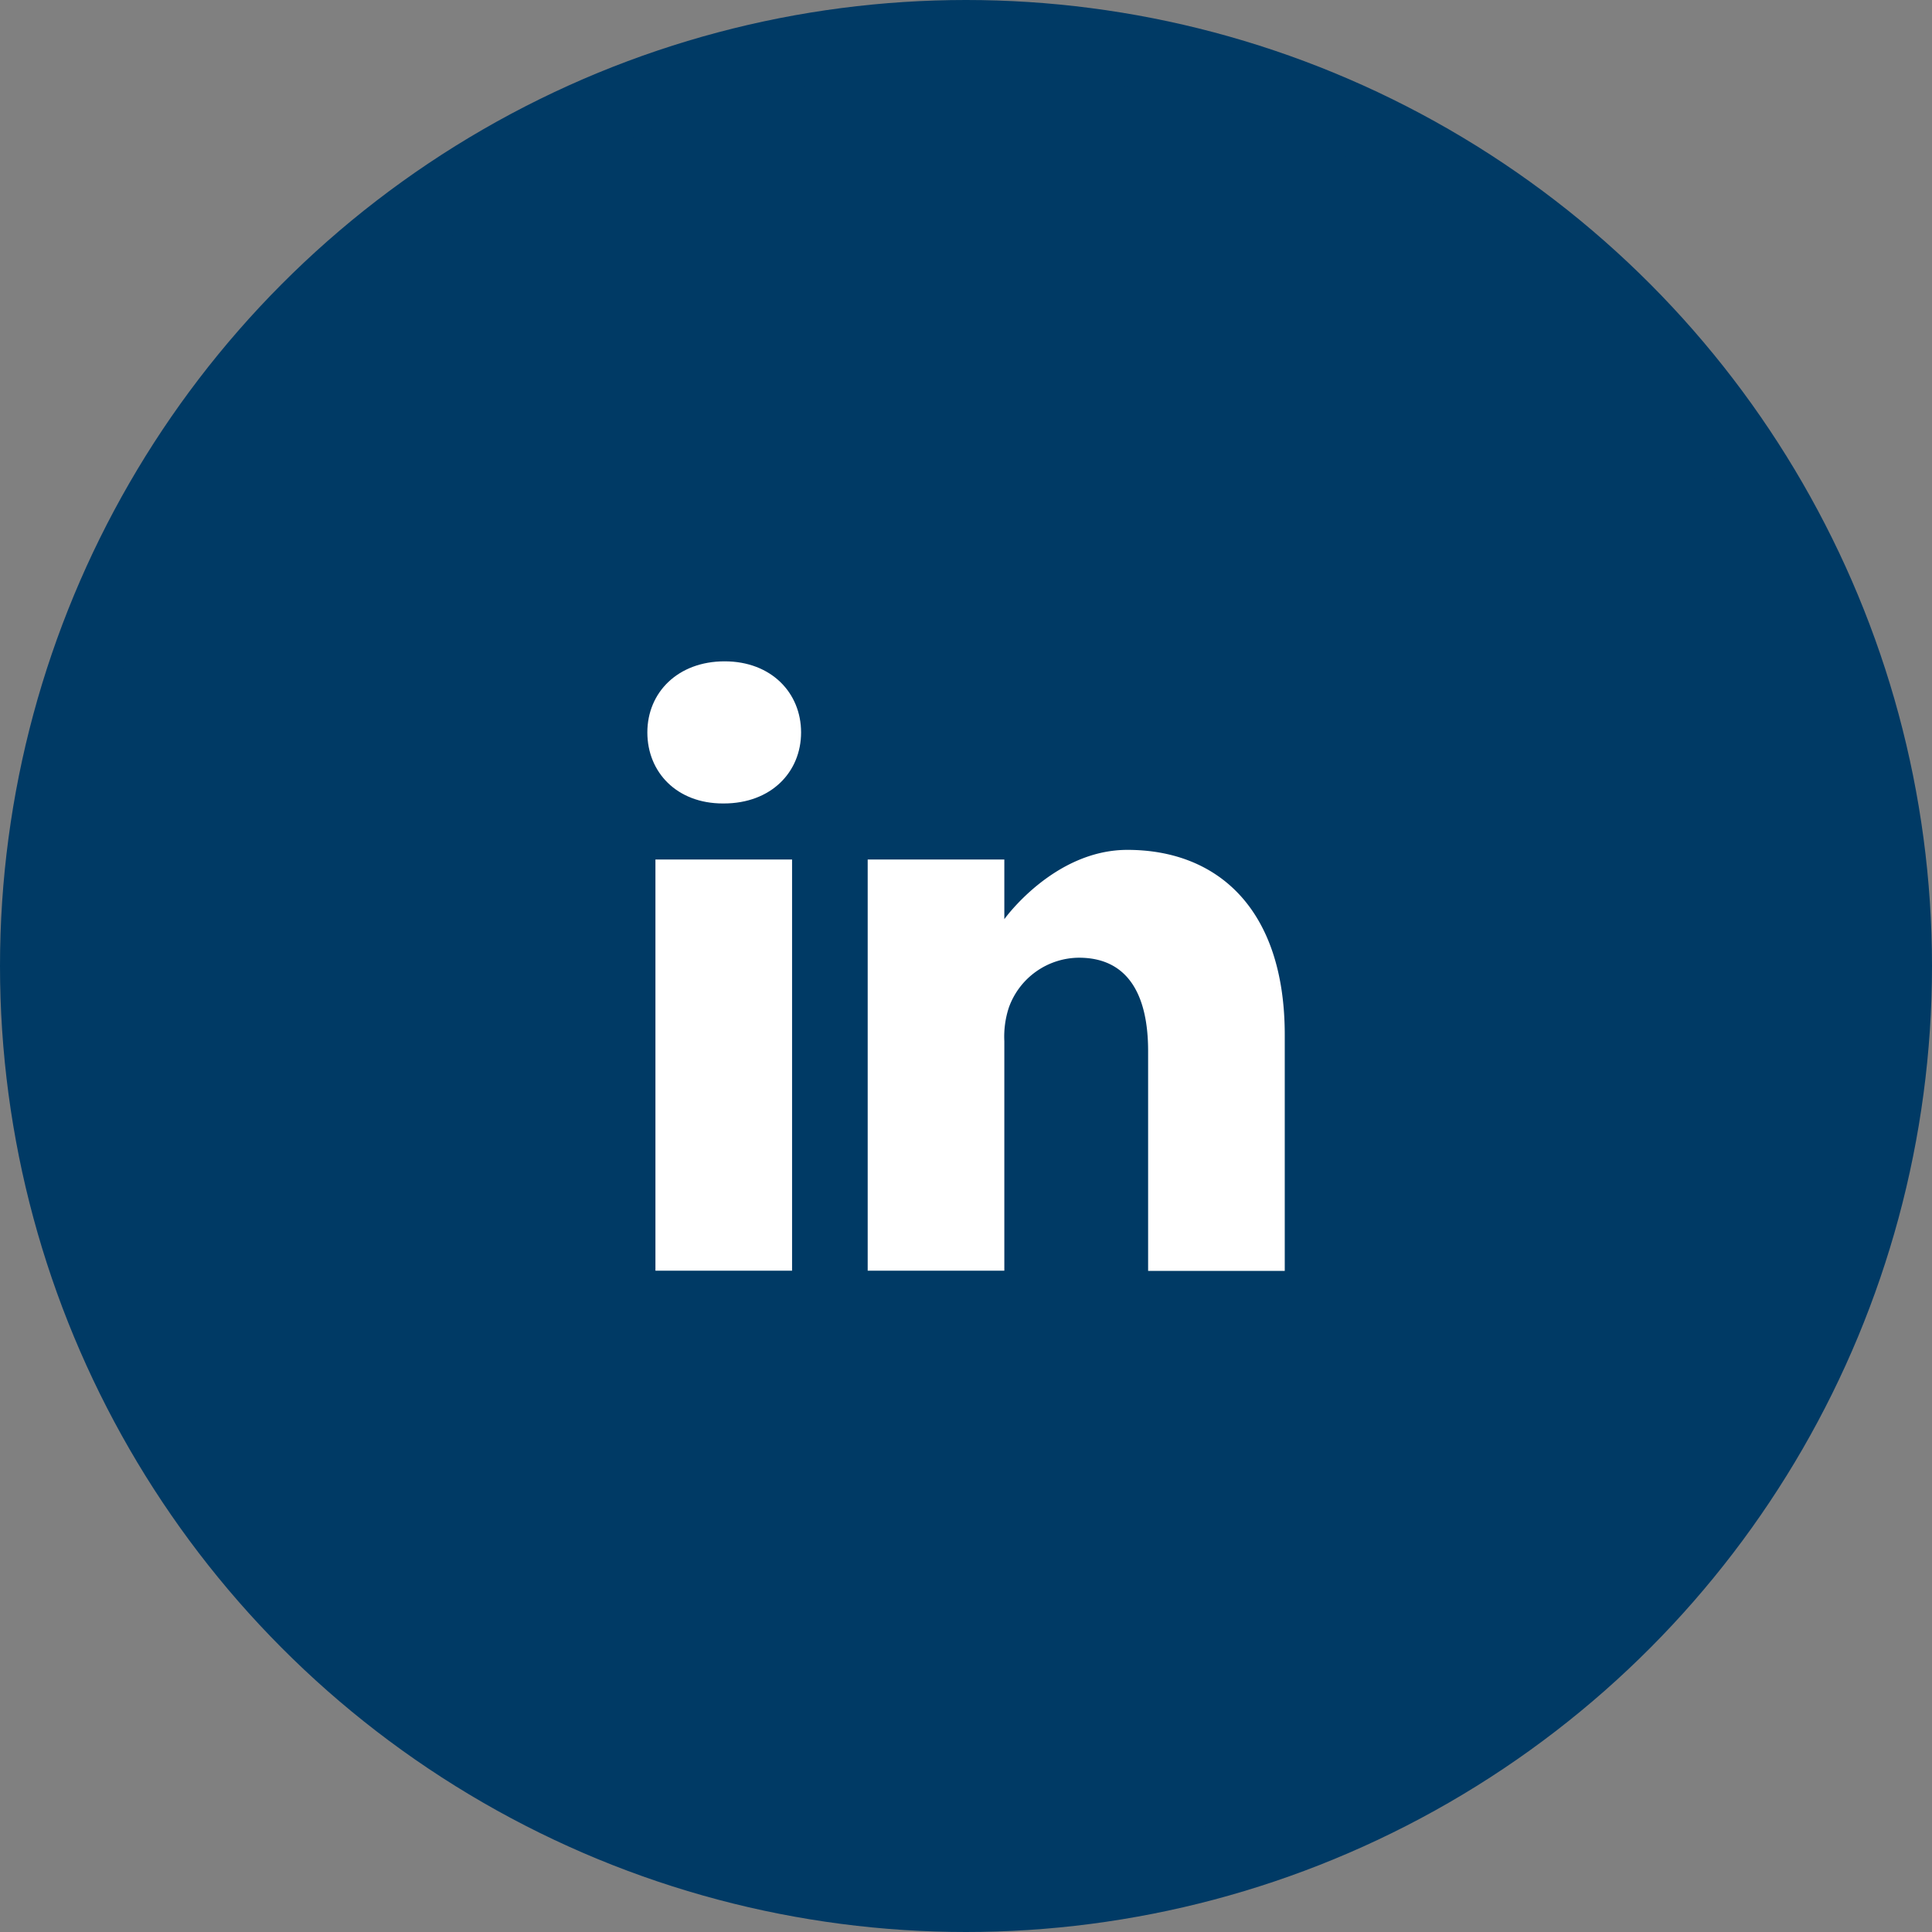 <svg id="Layer_1" data-name="Layer 1" xmlns="http://www.w3.org/2000/svg" viewBox="0 0 186.5 186.5"><rect x="0" y="0" width="186.5" height="186.5" fill="#808080" stroke="none"/><defs><style>.cls-1{fill:#003a65;stroke:#003a65;stroke-miterlimit:10;stroke-width:7px;}.cls-2{fill:#fff;}</style></defs><circle class="cls-1" cx="93.25" cy="93.25" r="89.75"/><path class="cls-2" d="M376.93,311.59c-4.51,0-7.46,3-7.46,6.86s2.86,6.86,7.29,6.86h.08c4.6,0,7.47-3.05,7.47-6.86S381.44,311.59,376.93,311.59Z" transform="translate(-306.98 -247.75)"/><path class="cls-2" d="M370.25,330.72h13.19v39.69H370.25Z" transform="translate(-306.98 -247.75)"/><path class="cls-2" d="M415.81,329.79c-7.11,0-11.88,6.69-11.88,6.69v-5.76H390.74v39.69h13.19V348.25a9,9,0,0,1,.43-3.22,7.24,7.24,0,0,1,6.77-4.83c4.77,0,6.68,3.64,6.68,9v21.23H431V347.65C431,335.46,424.49,329.79,415.81,329.79Z" transform="translate(-306.98 -247.75)"/></svg>